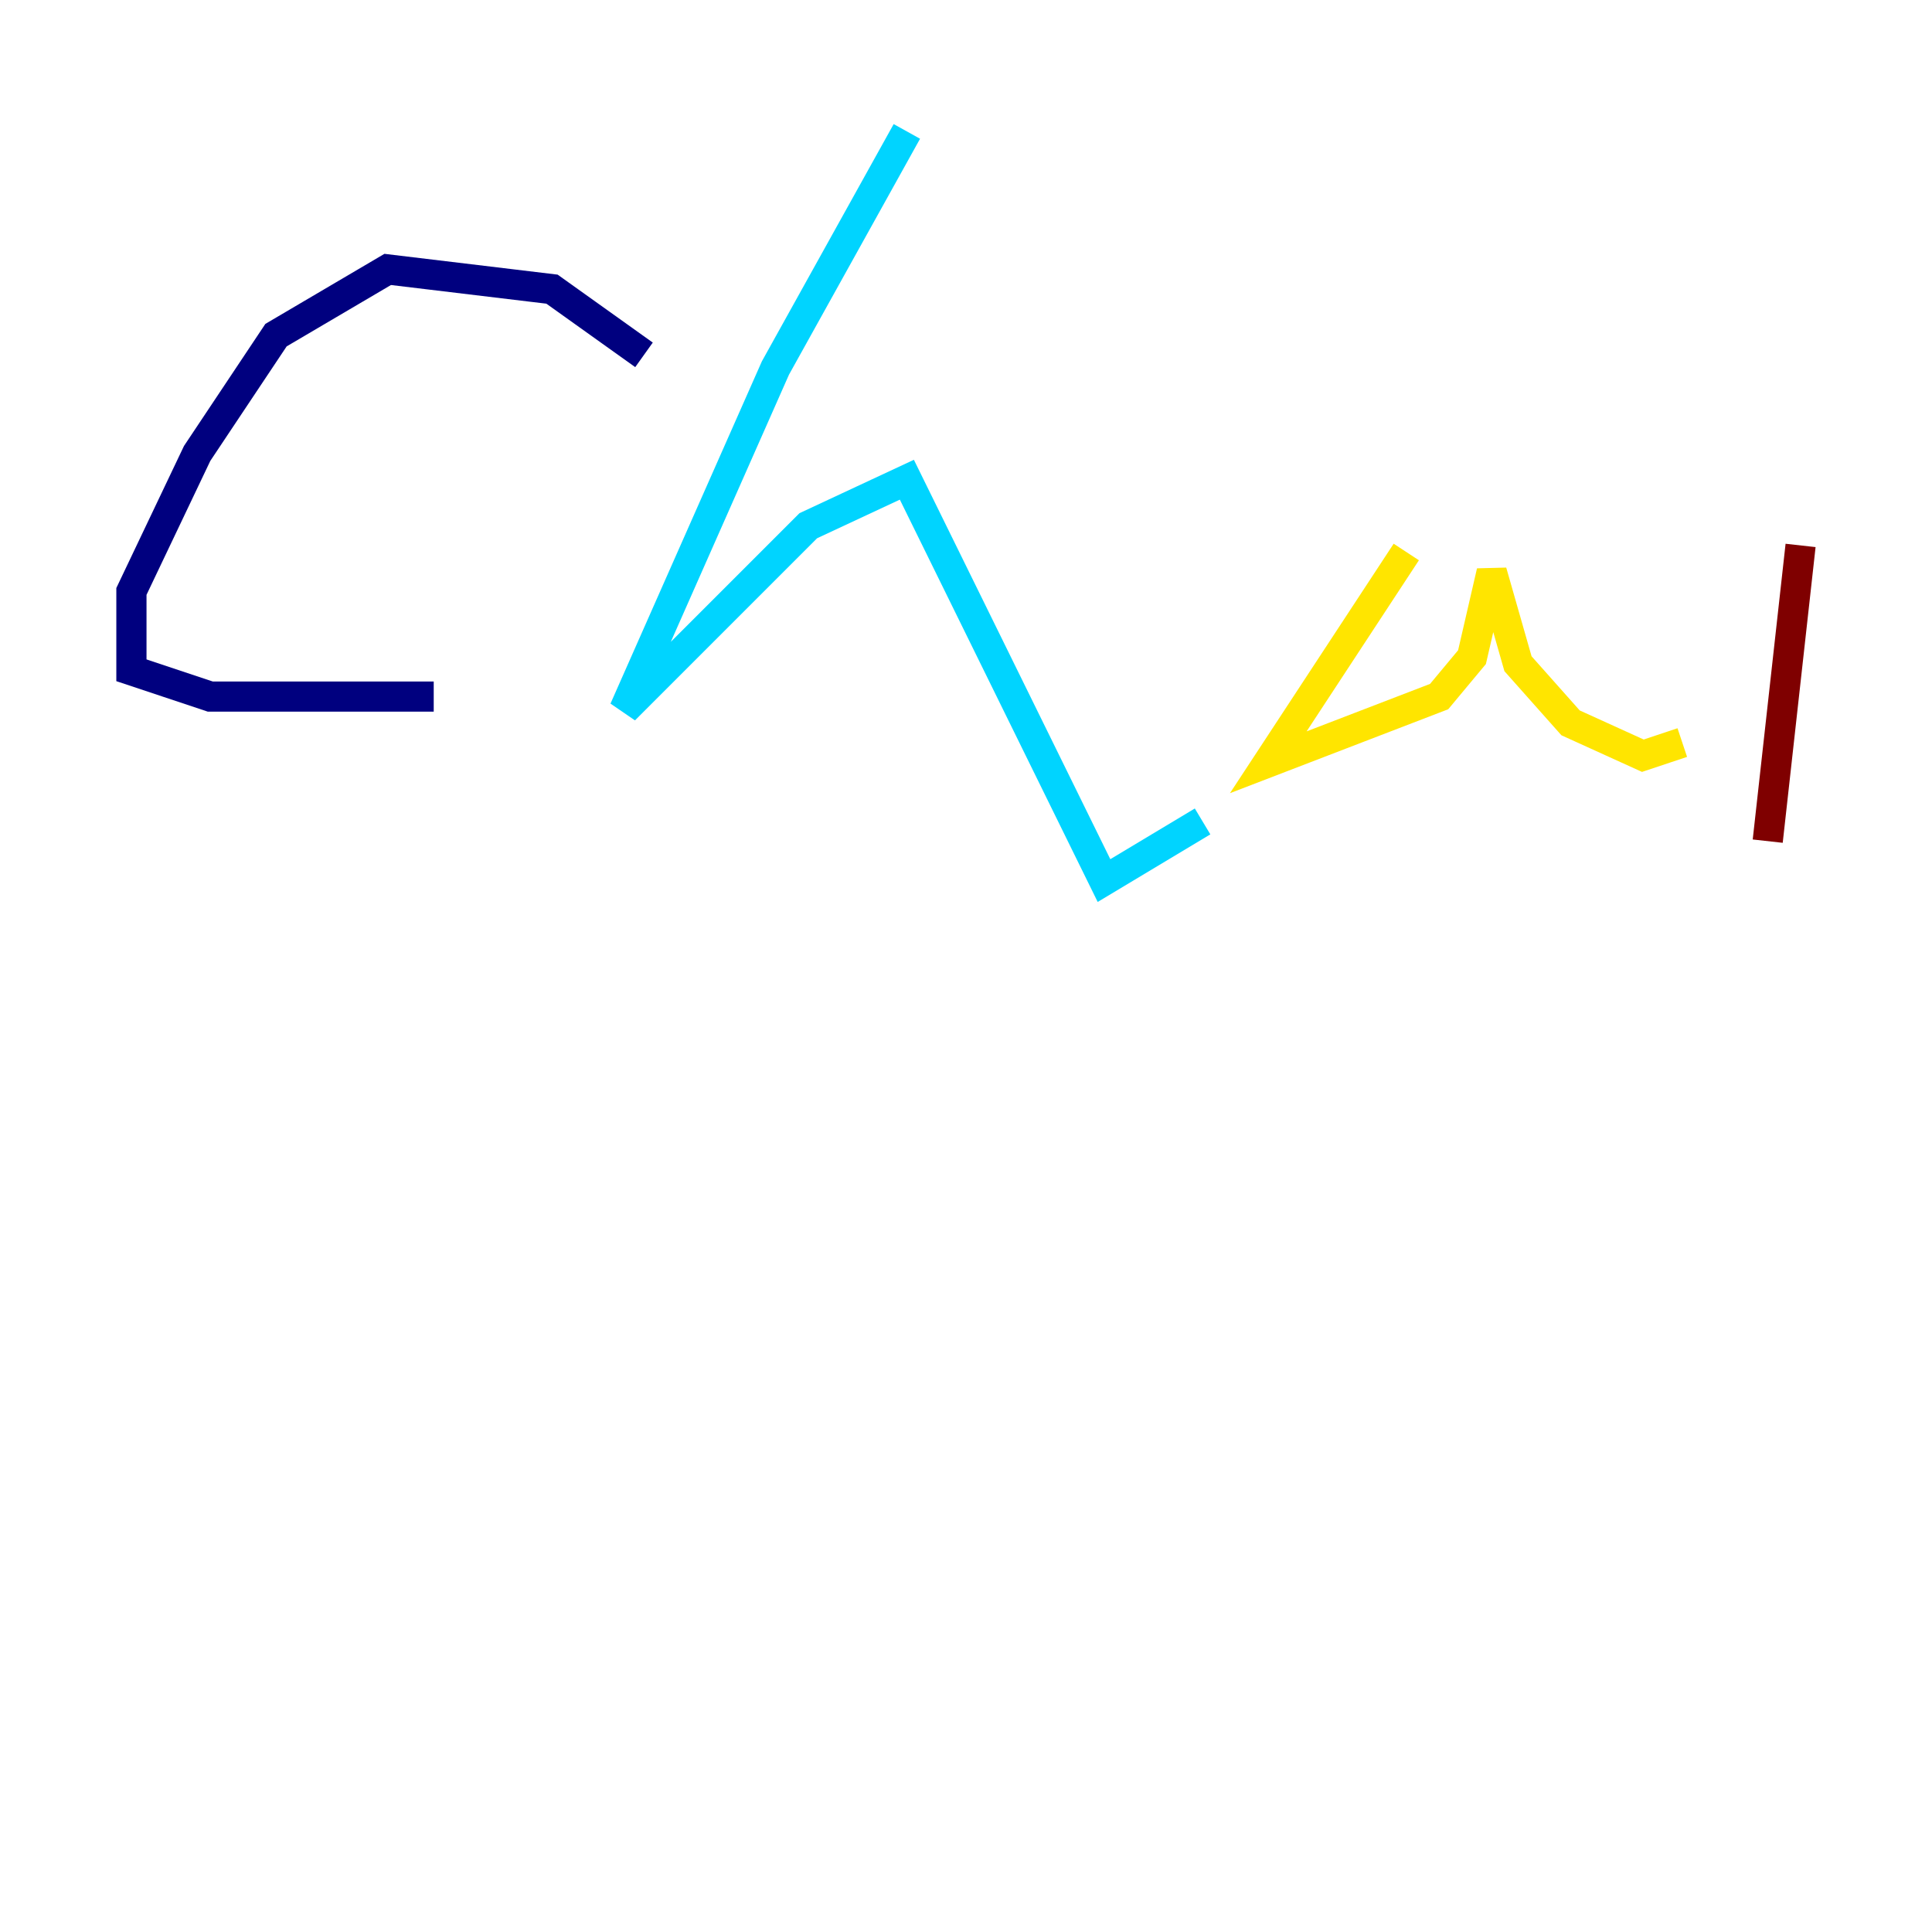 <?xml version="1.0" encoding="utf-8" ?>
<svg baseProfile="tiny" height="128" version="1.2" viewBox="0,0,128,128" width="128" xmlns="http://www.w3.org/2000/svg" xmlns:ev="http://www.w3.org/2001/xml-events" xmlns:xlink="http://www.w3.org/1999/xlink"><defs /><polyline fill="none" points="42.667,23.51 36.571,19.157 25.687,17.85 18.286,22.204 13.061,30.041 8.707,39.184 8.707,44.408 13.932,46.15 28.735,46.15" stroke="#00007f" stroke-width="2" /><polyline fill="none" points="60.082,8.707 51.374,24.381 41.361,47.02 53.551,34.83 60.082,31.782 73.143,58.34 79.674,54.422" stroke="#00d4ff" stroke-width="2" /><polyline fill="none" points="93.17,36.571 84.027,50.503 95.347,46.15 97.524,43.537 98.83,37.878 100.571,43.973 104.054,47.891 108.844,50.068 111.456,49.197" stroke="#ffe500" stroke-width="2" /><polyline fill="none" points="119.293,36.136 117.116,55.728" stroke="#7f0000" stroke-width="2" /></svg>